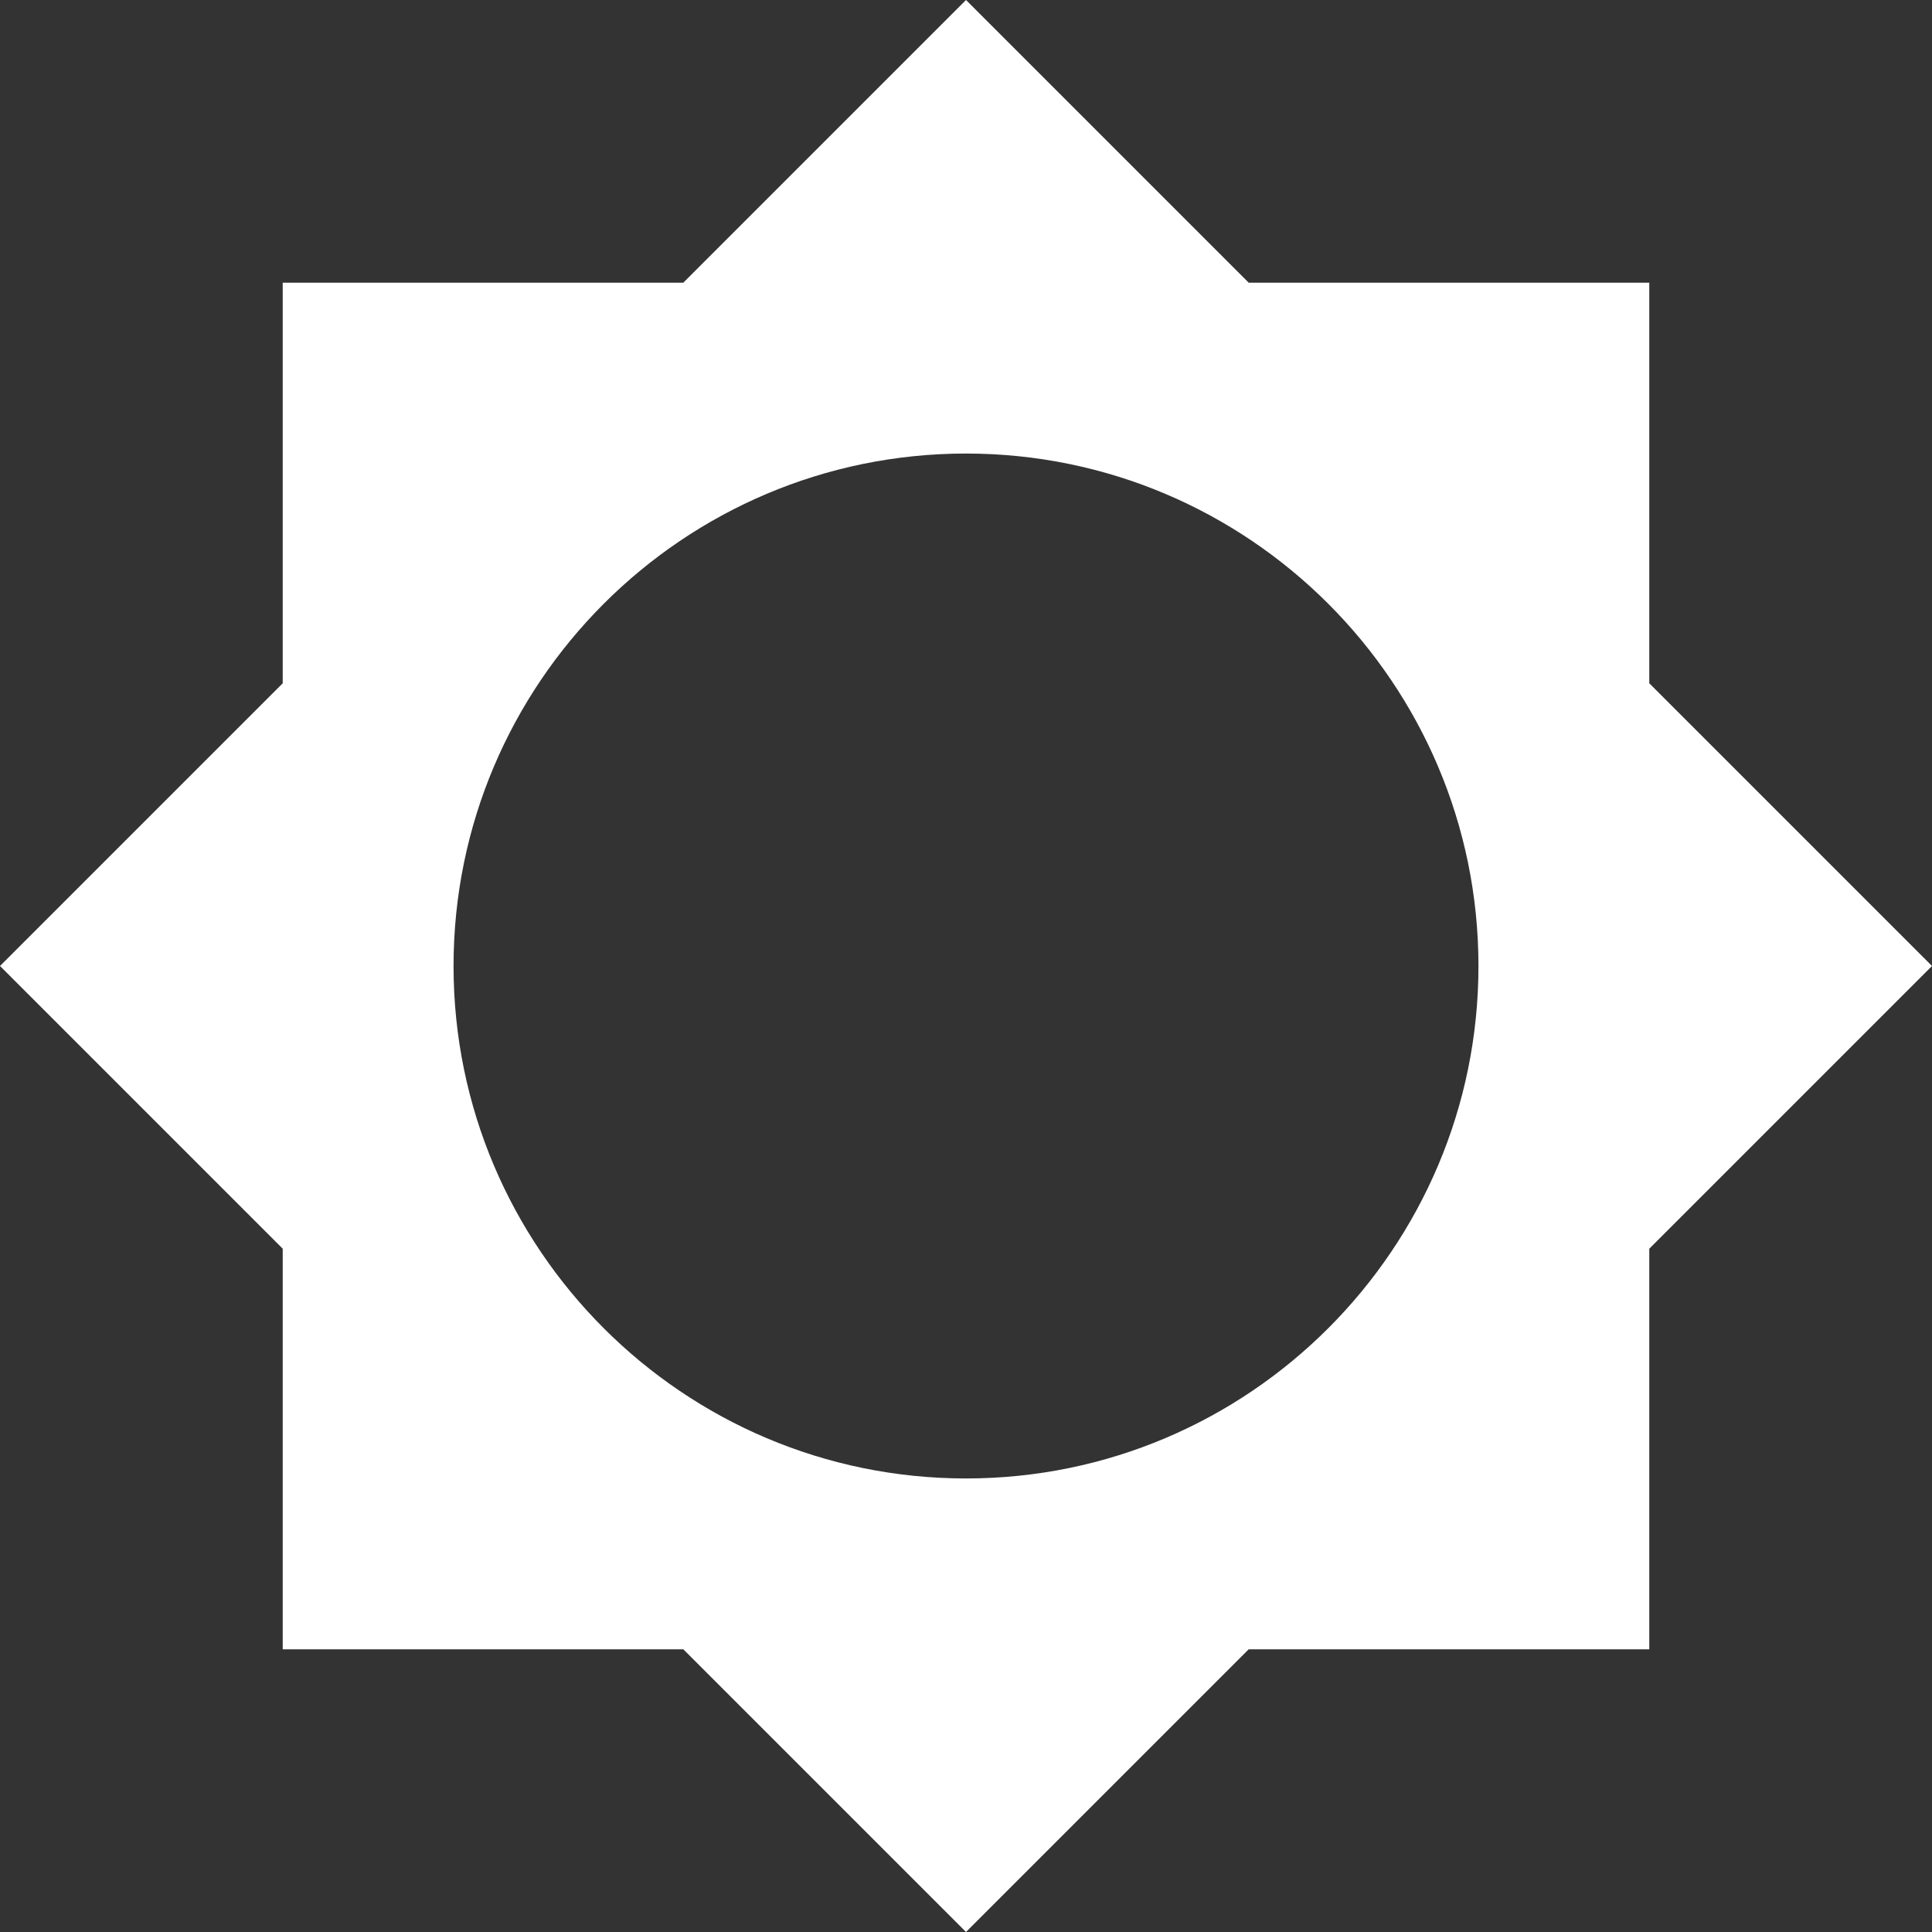 <svg width="93" height="93" viewBox="0 0 93 93" fill="none" xmlns="http://www.w3.org/2000/svg">
<rect x="0" y="0" width="93" height="93" fill="#333333" stroke="none"/>
<path d="M79.391 60.109L93 46.5L79.391 32.891V13.609H60.109L46.5 0L32.891 13.609H13.609V32.891L0 46.5L13.609 60.109V79.391H32.891L46.5 93L60.109 79.391H79.391V60.109ZM46.5 71.168C32.891 71.168 21.832 60.109 21.832 46.5C21.832 32.891 32.891 21.832 46.5 21.832C60.109 21.832 71.168 32.891 71.168 46.5C71.168 60.109 60.109 71.168 46.5 71.168Z" fill="white"/>
</svg>
